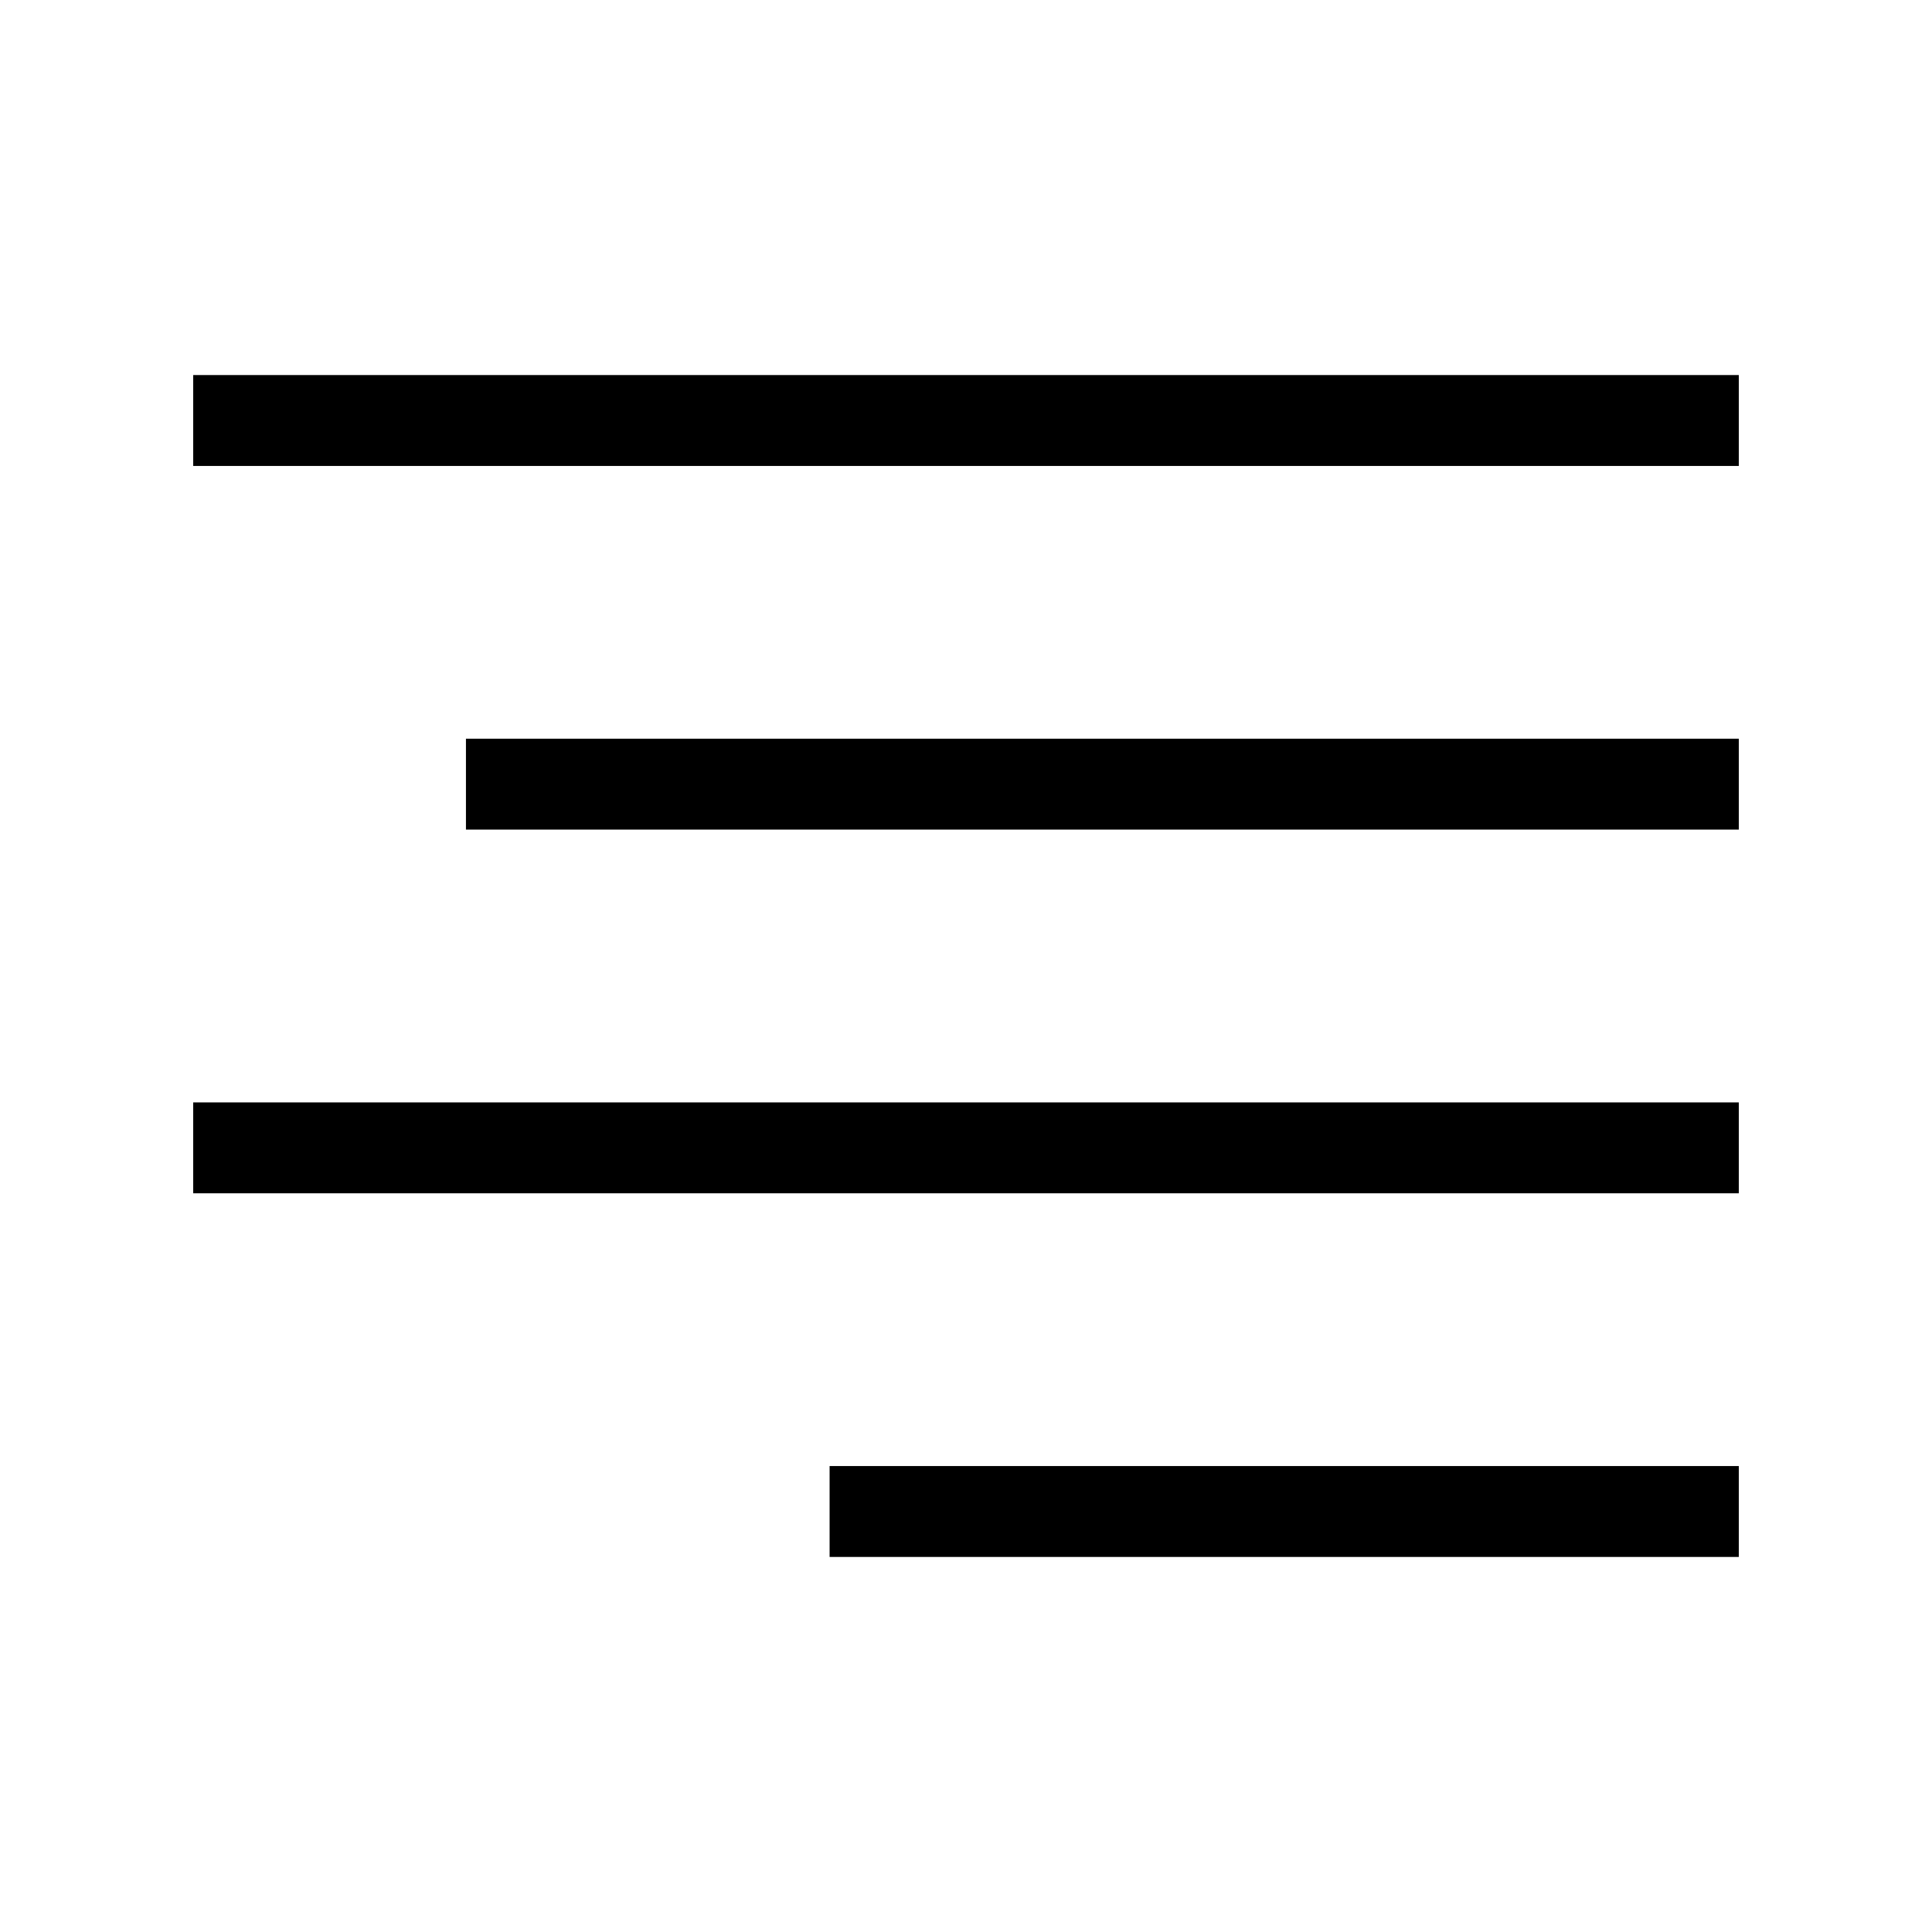 <!-- Generated by IcoMoon.io -->
<svg version="1.1" xmlns="http://www.w3.org/2000/svg" width="40" height="40" viewBox="0 0 40 40">
<title>th-align-right</title>
<path d="M36 7.765v1.882h-32v-1.882h32zM9.647 17.176h26.353v-1.882h-26.353v1.882zM4 24.706h32v-1.882h-32v1.882zM17.176 32.235h18.824v-1.882h-18.824v1.882z"></path>
</svg>
